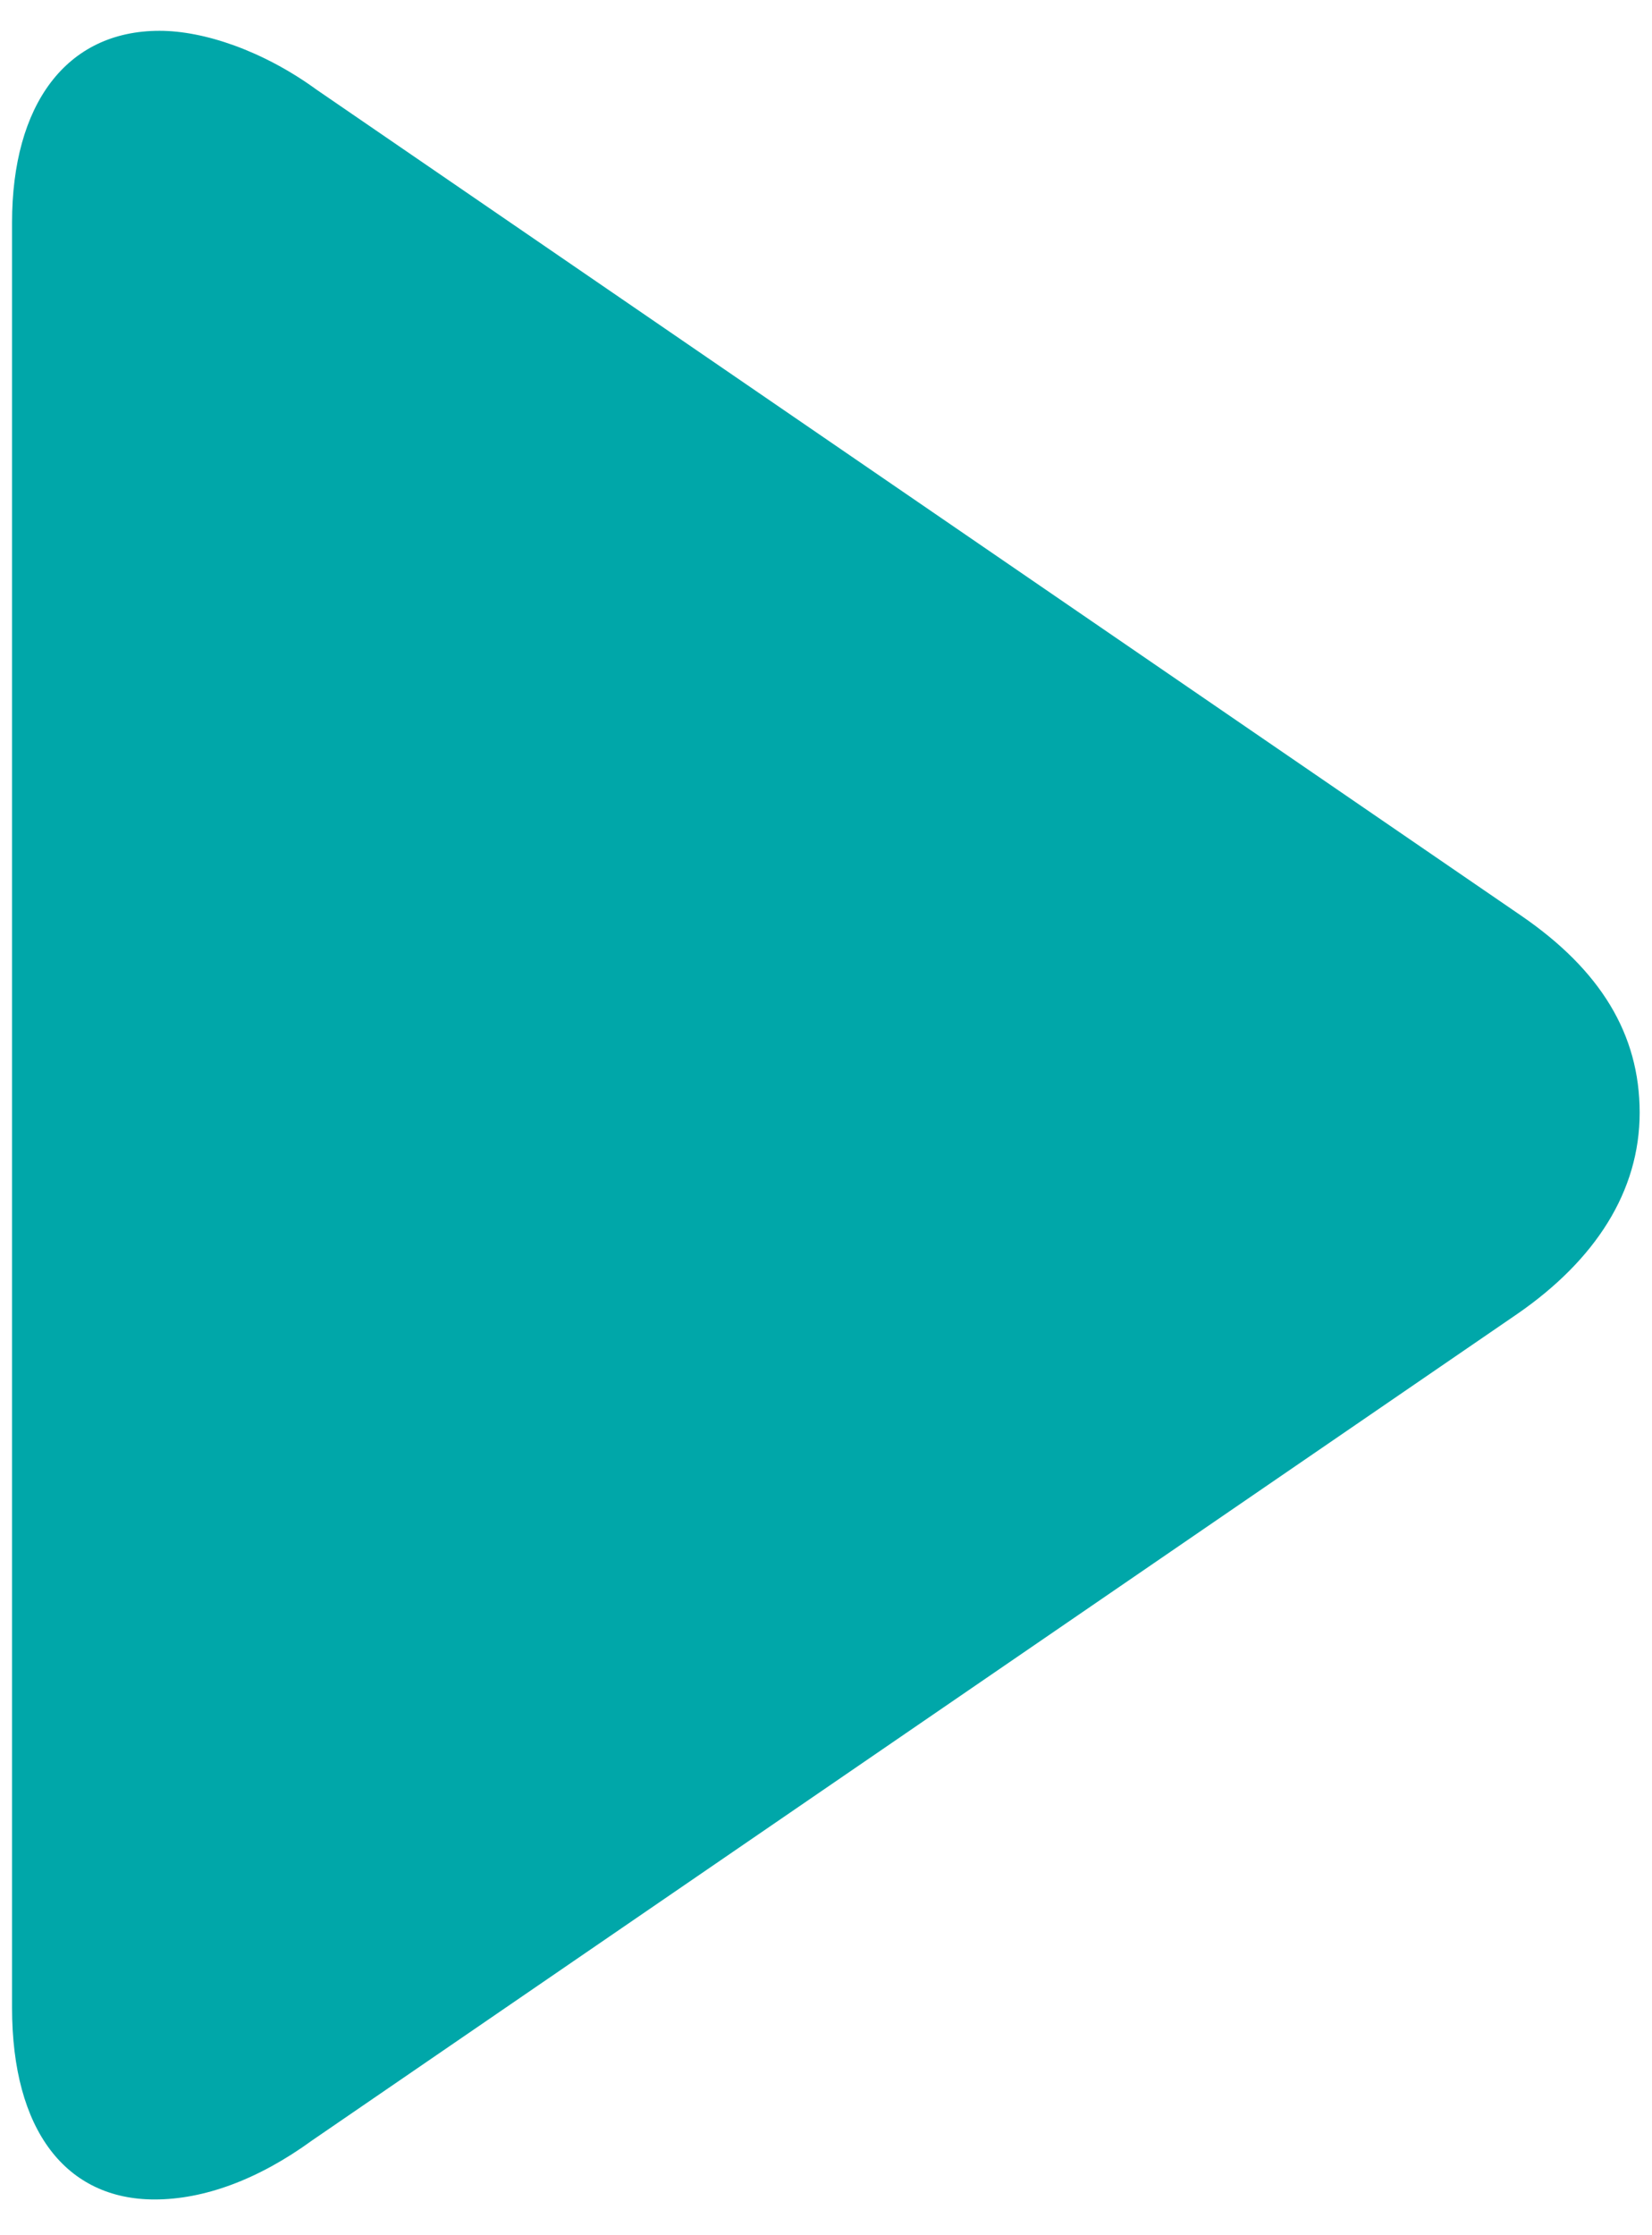 <svg width="17" height="23" viewBox="0 0 17 23" fill="none" xmlns="http://www.w3.org/2000/svg">
<path d="M15.658 9.425L3.261 0.925C2.705 0.52 2.097 0.317 1.642 0.317C0.681 0.317 0.124 1.076 0.124 2.291V20.659C0.124 21.924 0.681 22.632 1.591 22.632C2.097 22.632 2.654 22.43 3.211 22.025L15.608 13.524C16.417 12.967 16.873 12.259 16.873 11.449C16.873 10.64 16.468 9.982 15.658 9.425Z" fill="#00A7A9"/>
</svg>

